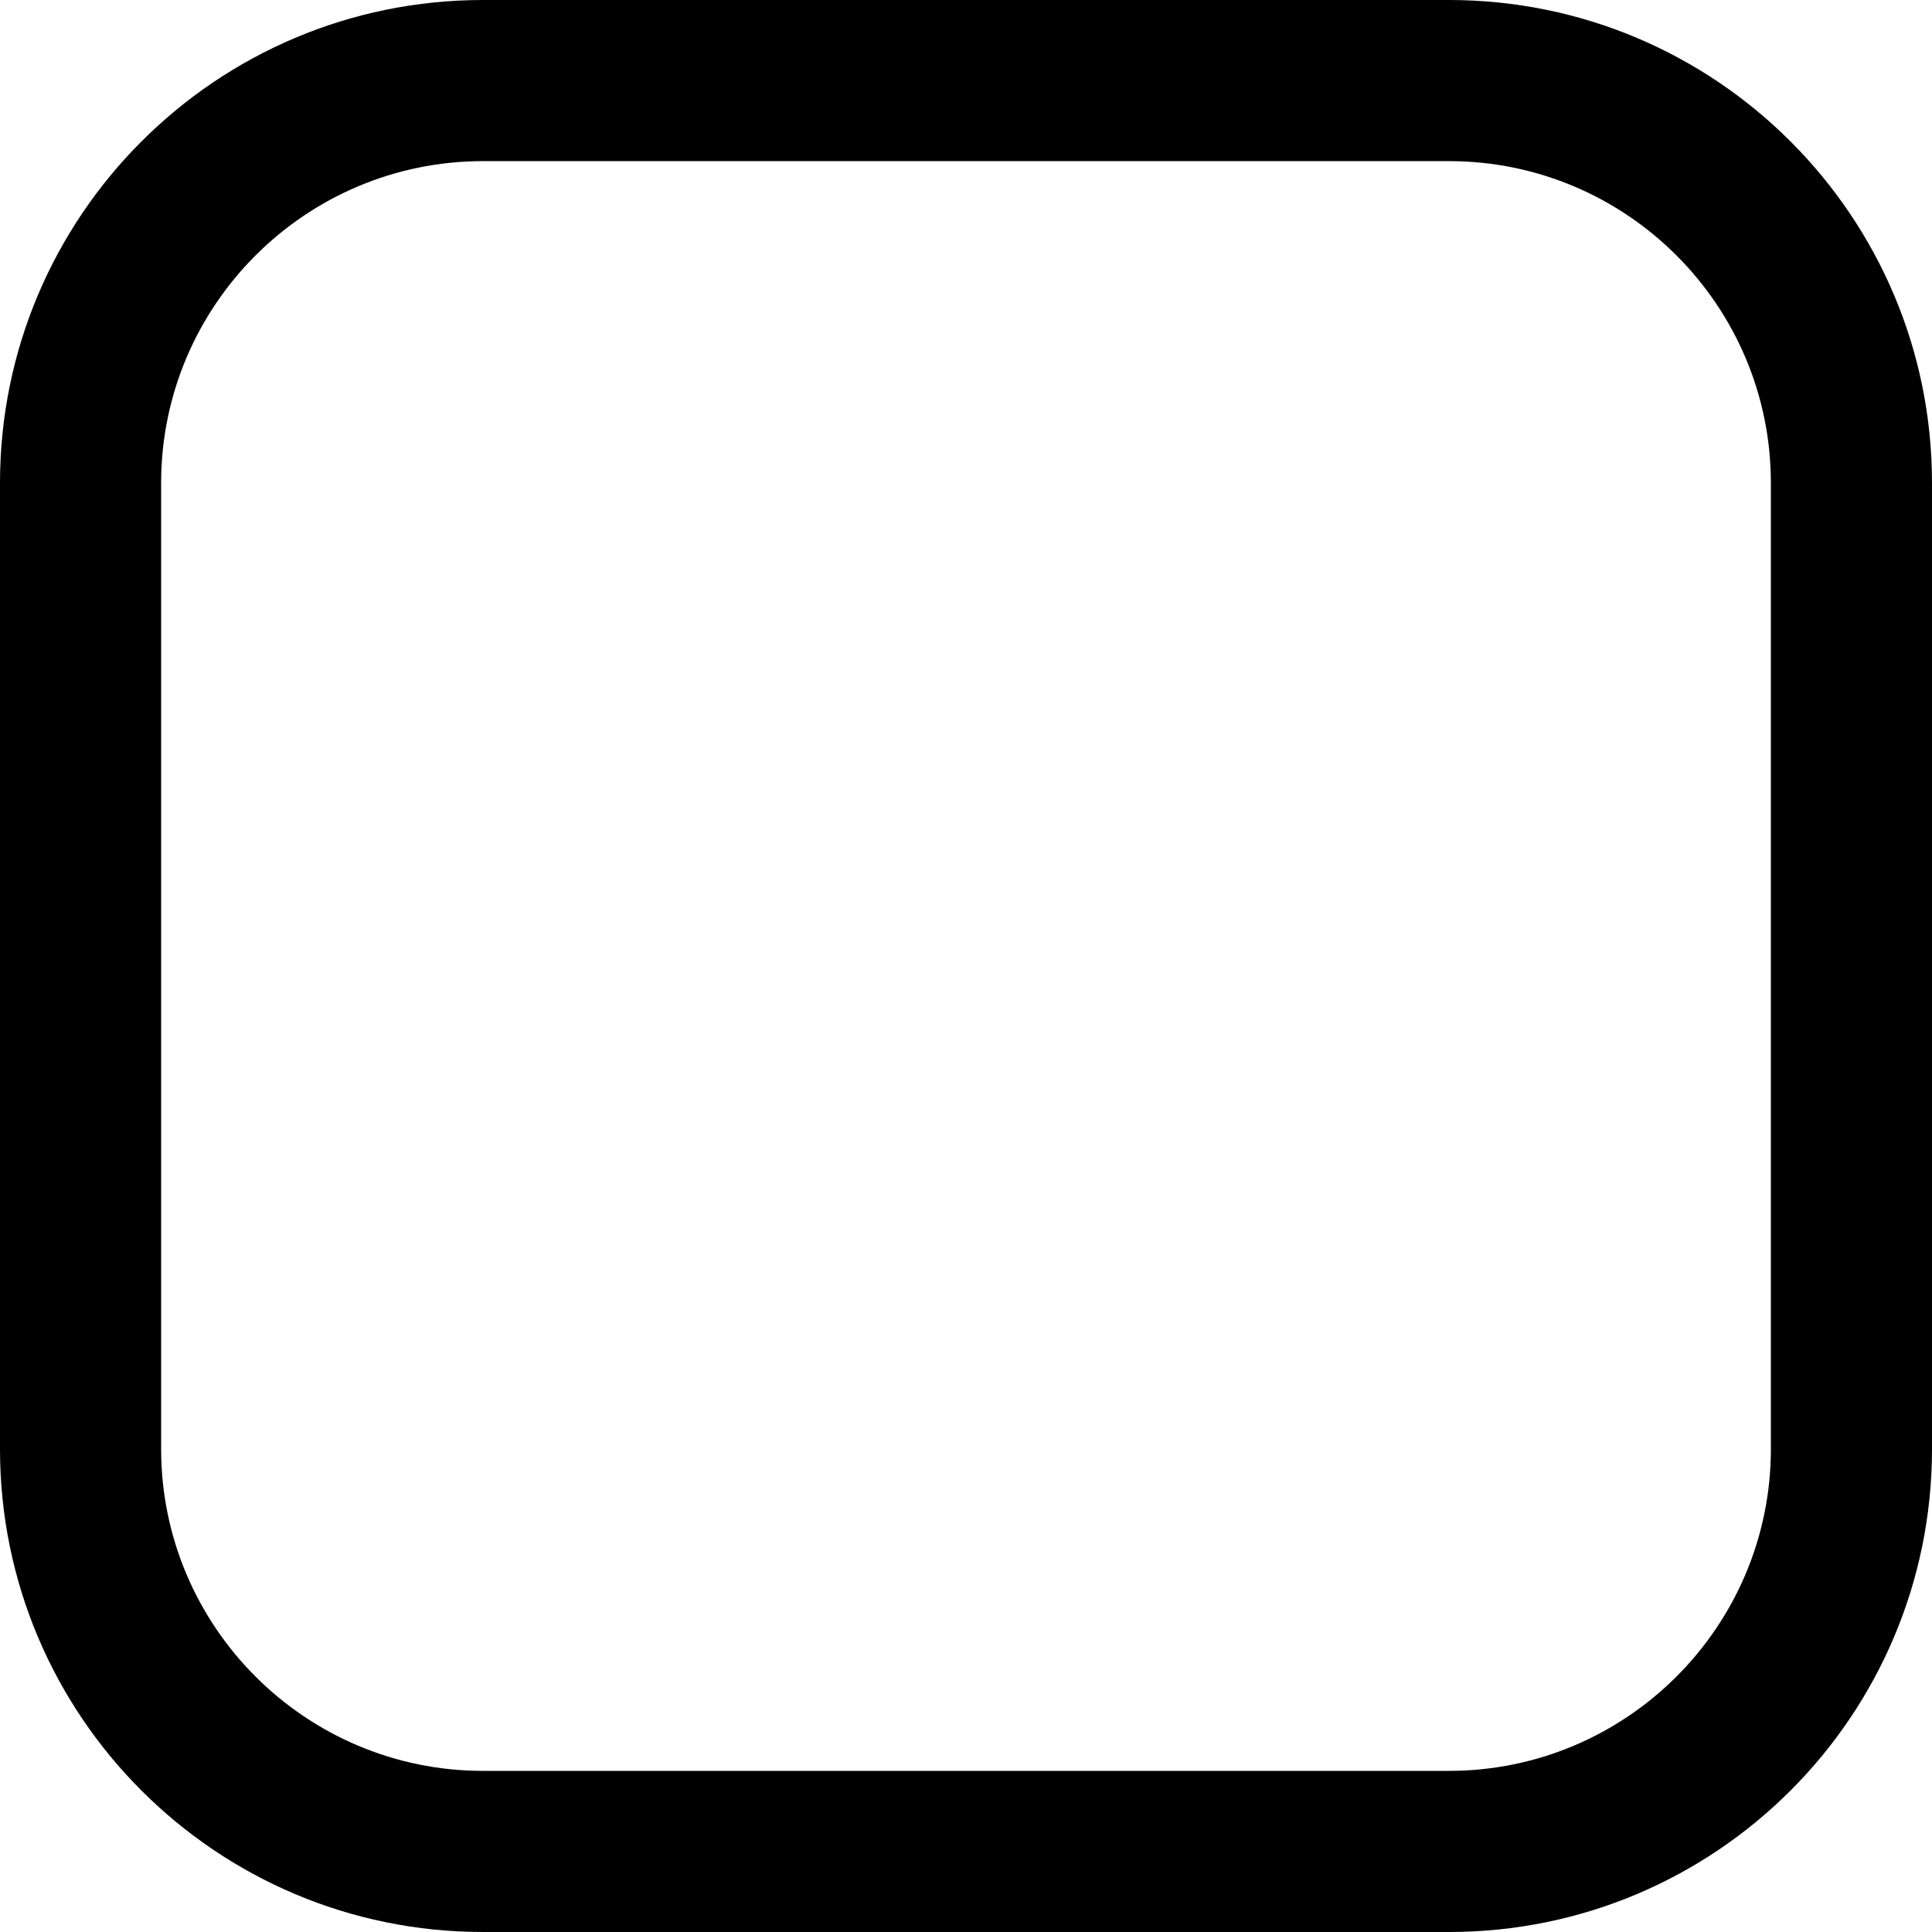 <svg xmlns="http://www.w3.org/2000/svg" xml:space="preserve" viewBox="0 0 512 512"><path d="M384 42.7c47.1 0 85.3 38.3 85.3 85.3v256c0 47.1-38.3 85.3-85.3 85.3H128c-47.1 0-85.3-38.3-85.3-85.3V128c0-47.1 38.3-85.3 85.3-85.3h256zM384 0H128C57.3 0 0 57.3 0 128v256c0 70.7 57.3 128 128 128h256c70.7 0 128-57.3 128-128V128C512 57.3 454.7 0 384 0z"/></svg>